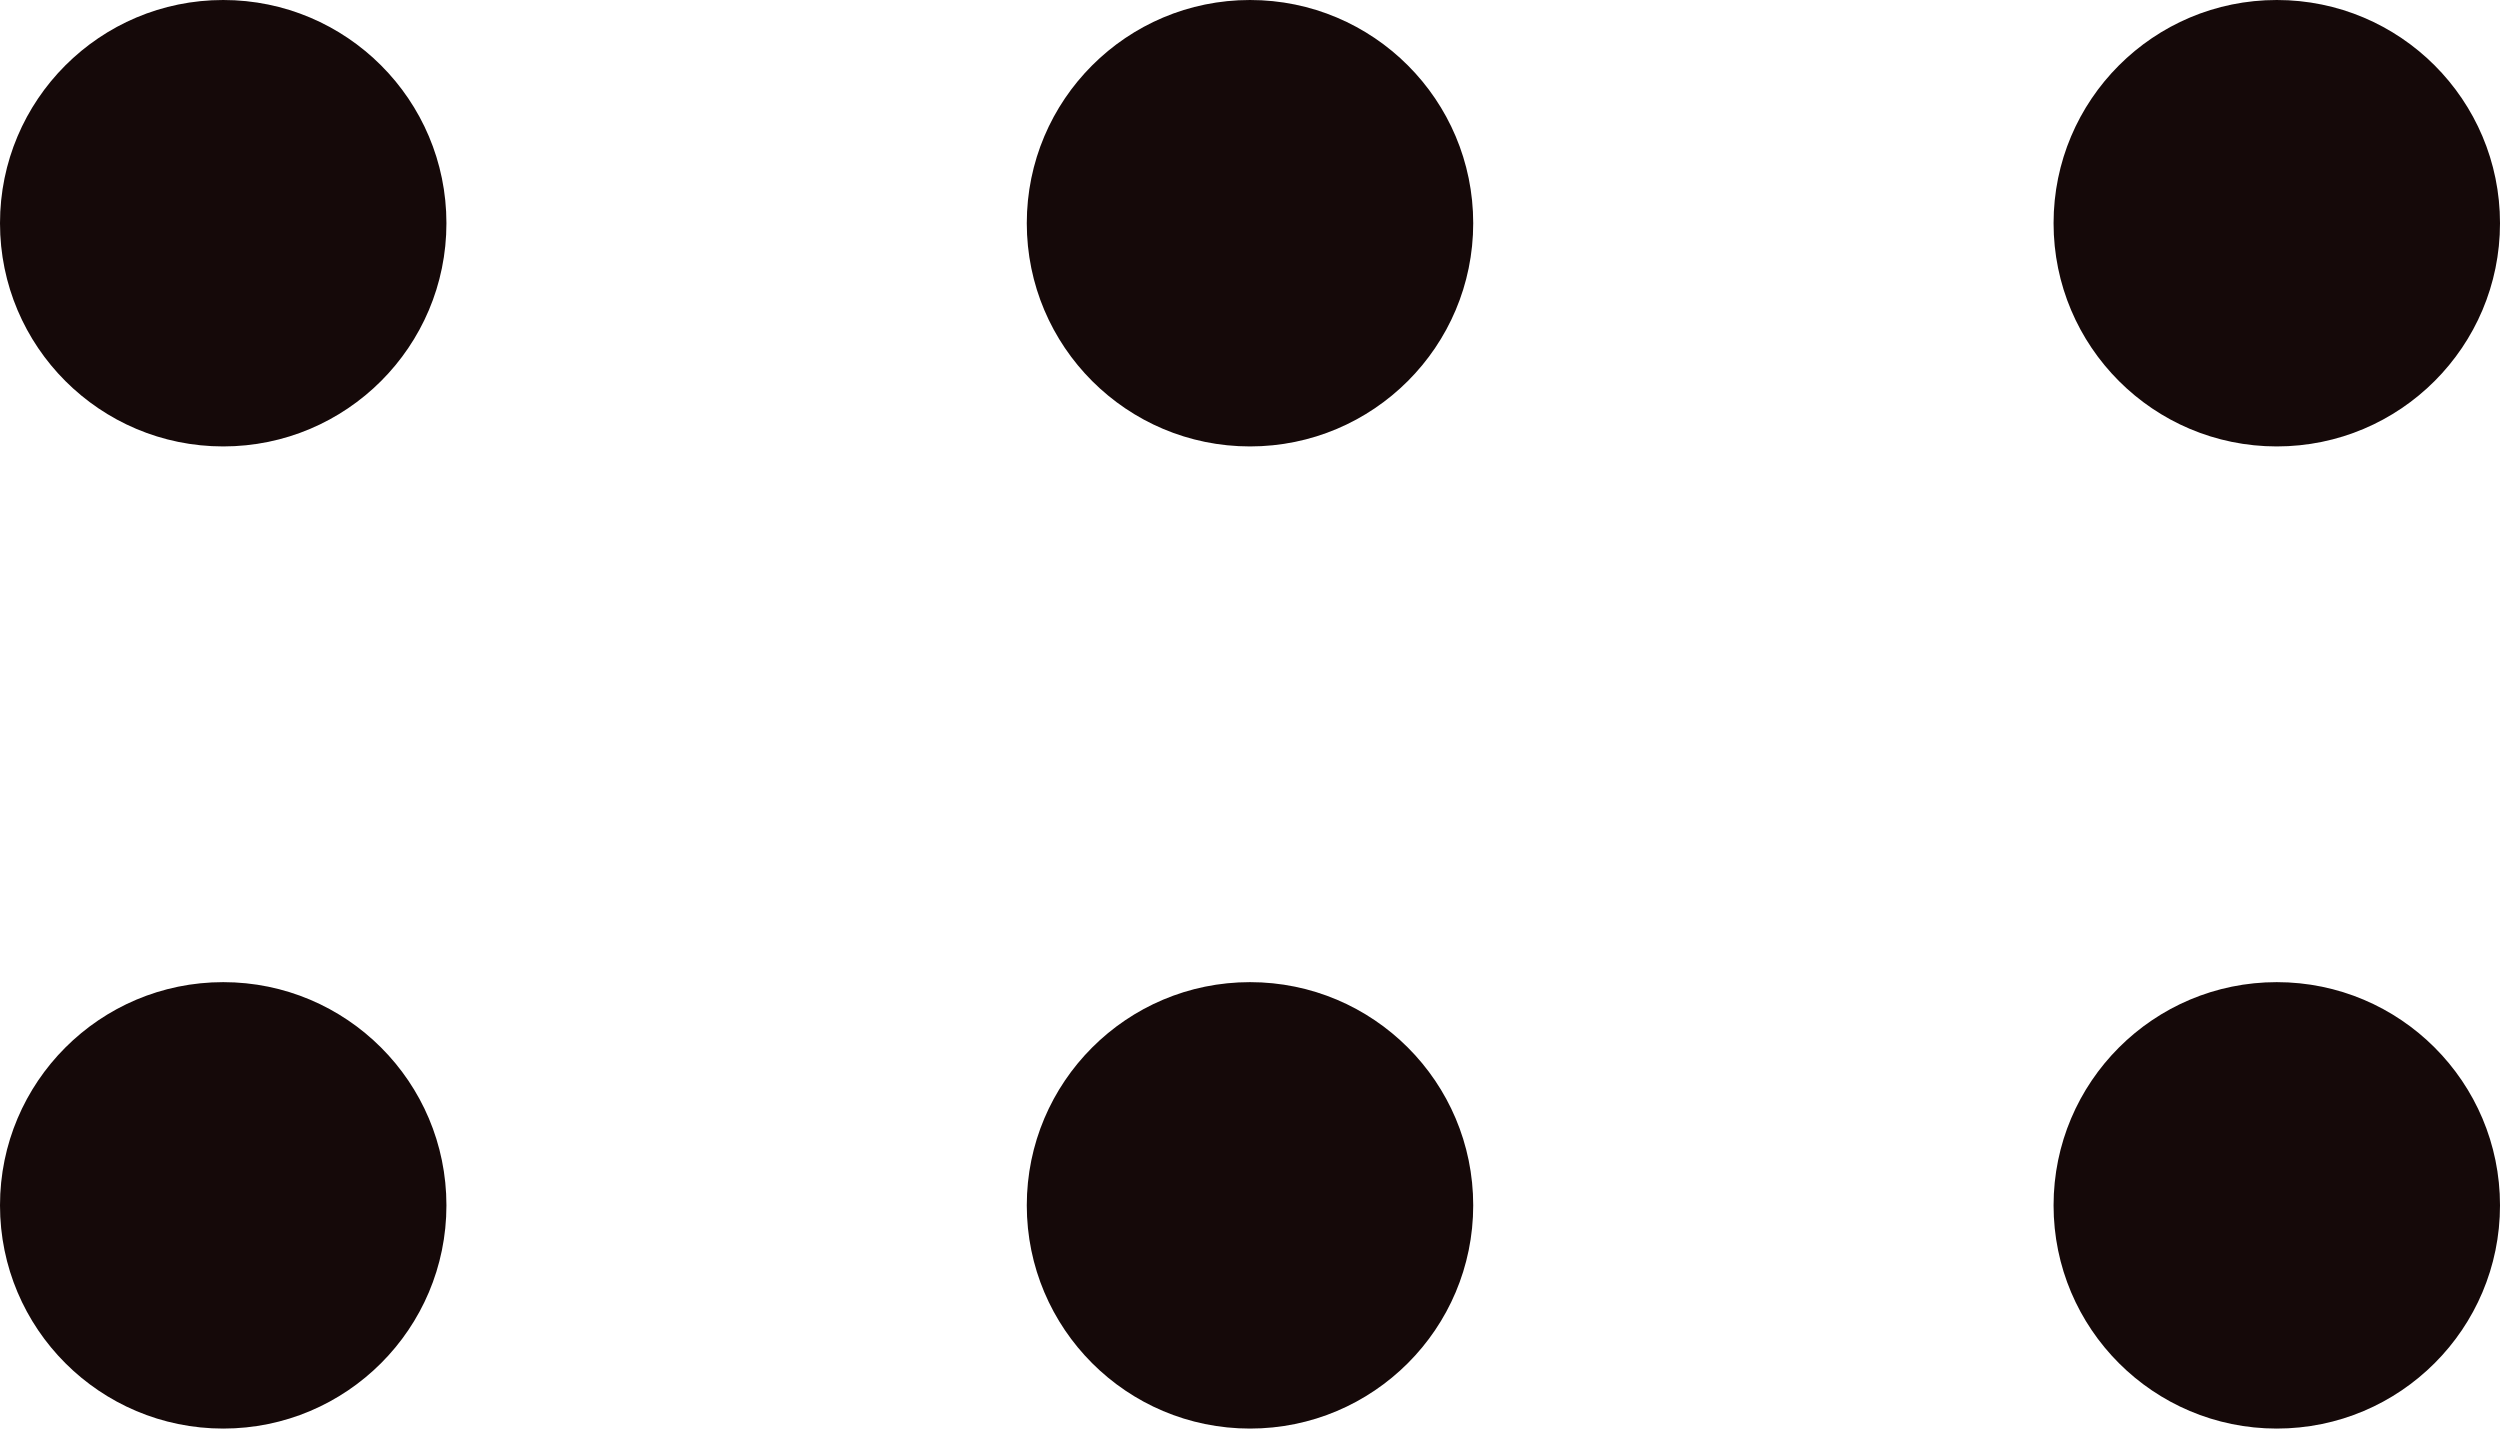 <svg width="56" height="32" viewBox="0 0 56 32" fill="none" xmlns="http://www.w3.org/2000/svg">
<circle cx="5" cy="5" r="5" fill="#150909"/>
<circle cx="28" cy="5" r="5" fill="#150909"/>
<circle cx="51" cy="5" r="5" fill="#150909"/>
<circle cx="51" cy="27" r="5" fill="#150909"/>
<circle cx="28" cy="27" r="5" fill="#150909"/>
<circle cx="5" cy="27" r="5" fill="#150909"/>
</svg>
